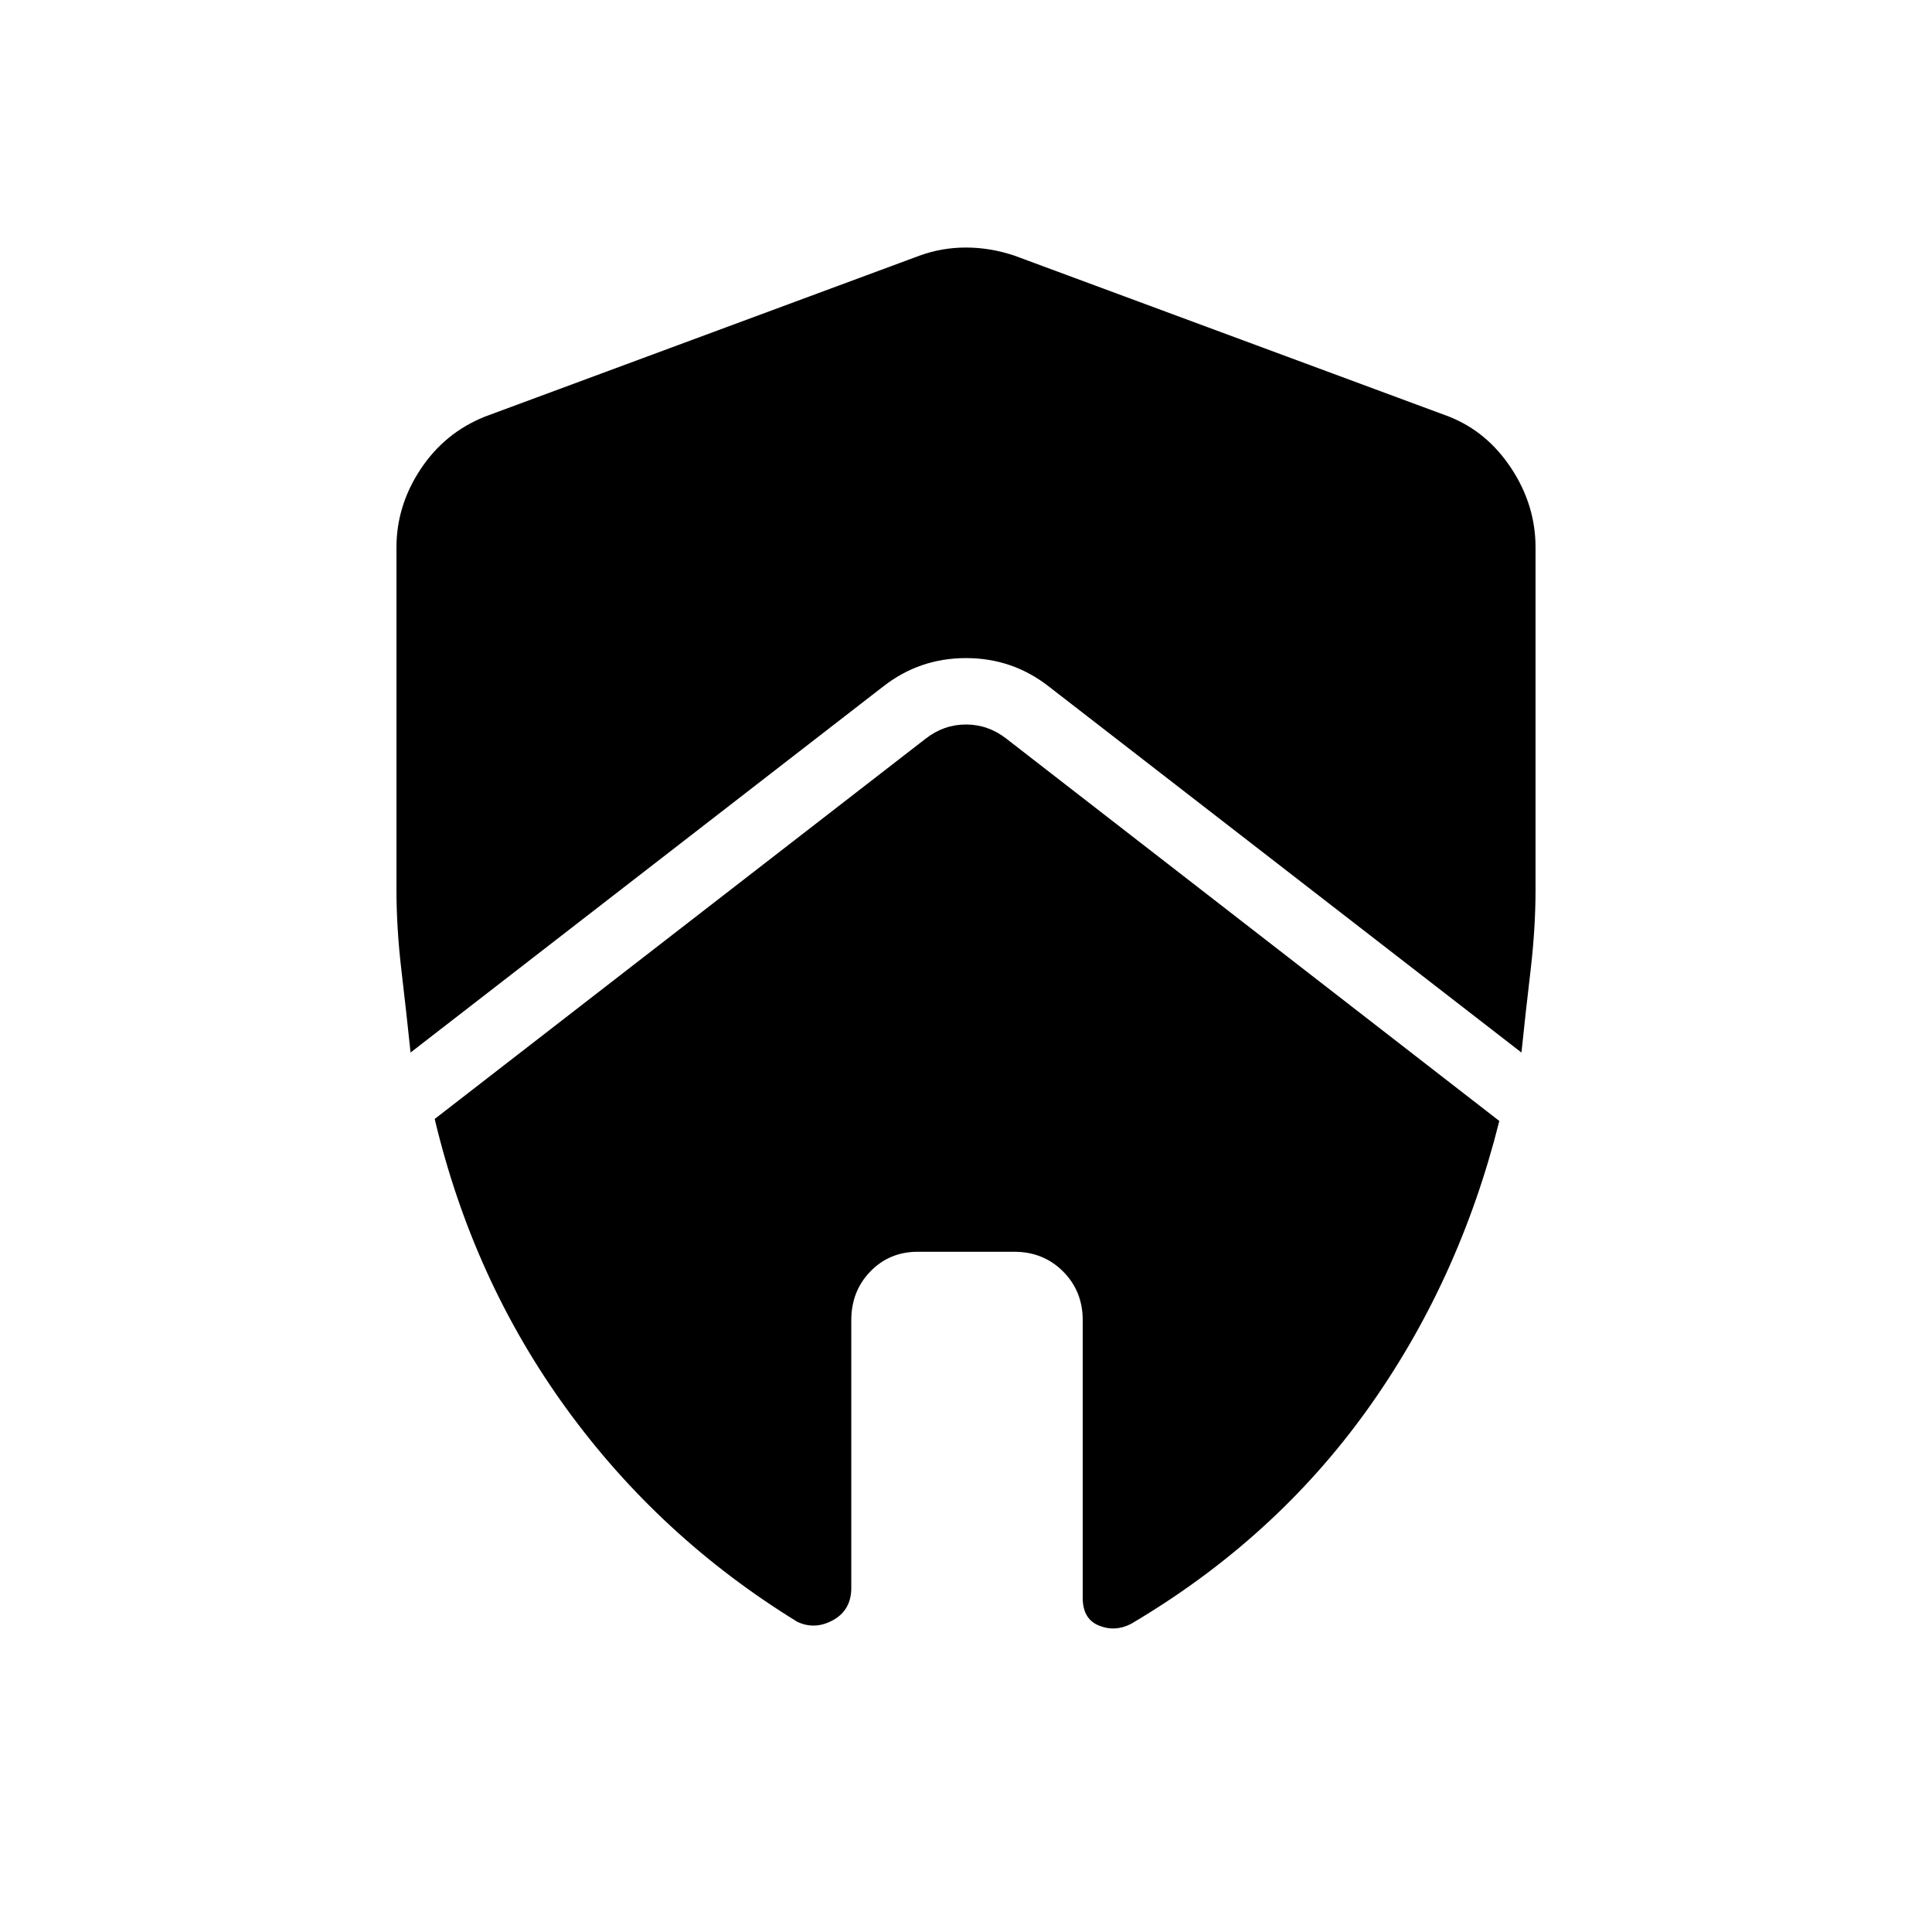 <svg xmlns="http://www.w3.org/2000/svg" height="48" viewBox="0 -960 960 960" width="48"><path d="M423-304q0-14.45 9.49-24.23Q441.98-338 456-338h48q14.45 0 24.22 9.77Q538-318.45 538-304v138q0 10.44 8 13.72 8 3.28 16-.82Q633-195 679-259t66-144L500-593q-9-7-20-7t-20 7L216-404q19 80 65.5 144t114.71 105.88Q405-150 414-155t9-16v-133ZM197-688v170q0 19.32 2.5 40.48Q202-456.35 204-437l235-182q18-14 41-14t41 14l235 182q2-19.35 4.5-40.52Q763-498.68 763-518v-170q0-20.95-11.99-39.2Q739.02-745.46 720-753l-216-80q-12-4-24-4t-23 4l-216 80q-20 8-32 26.12-12 18.11-12 38.88Z"/></svg>